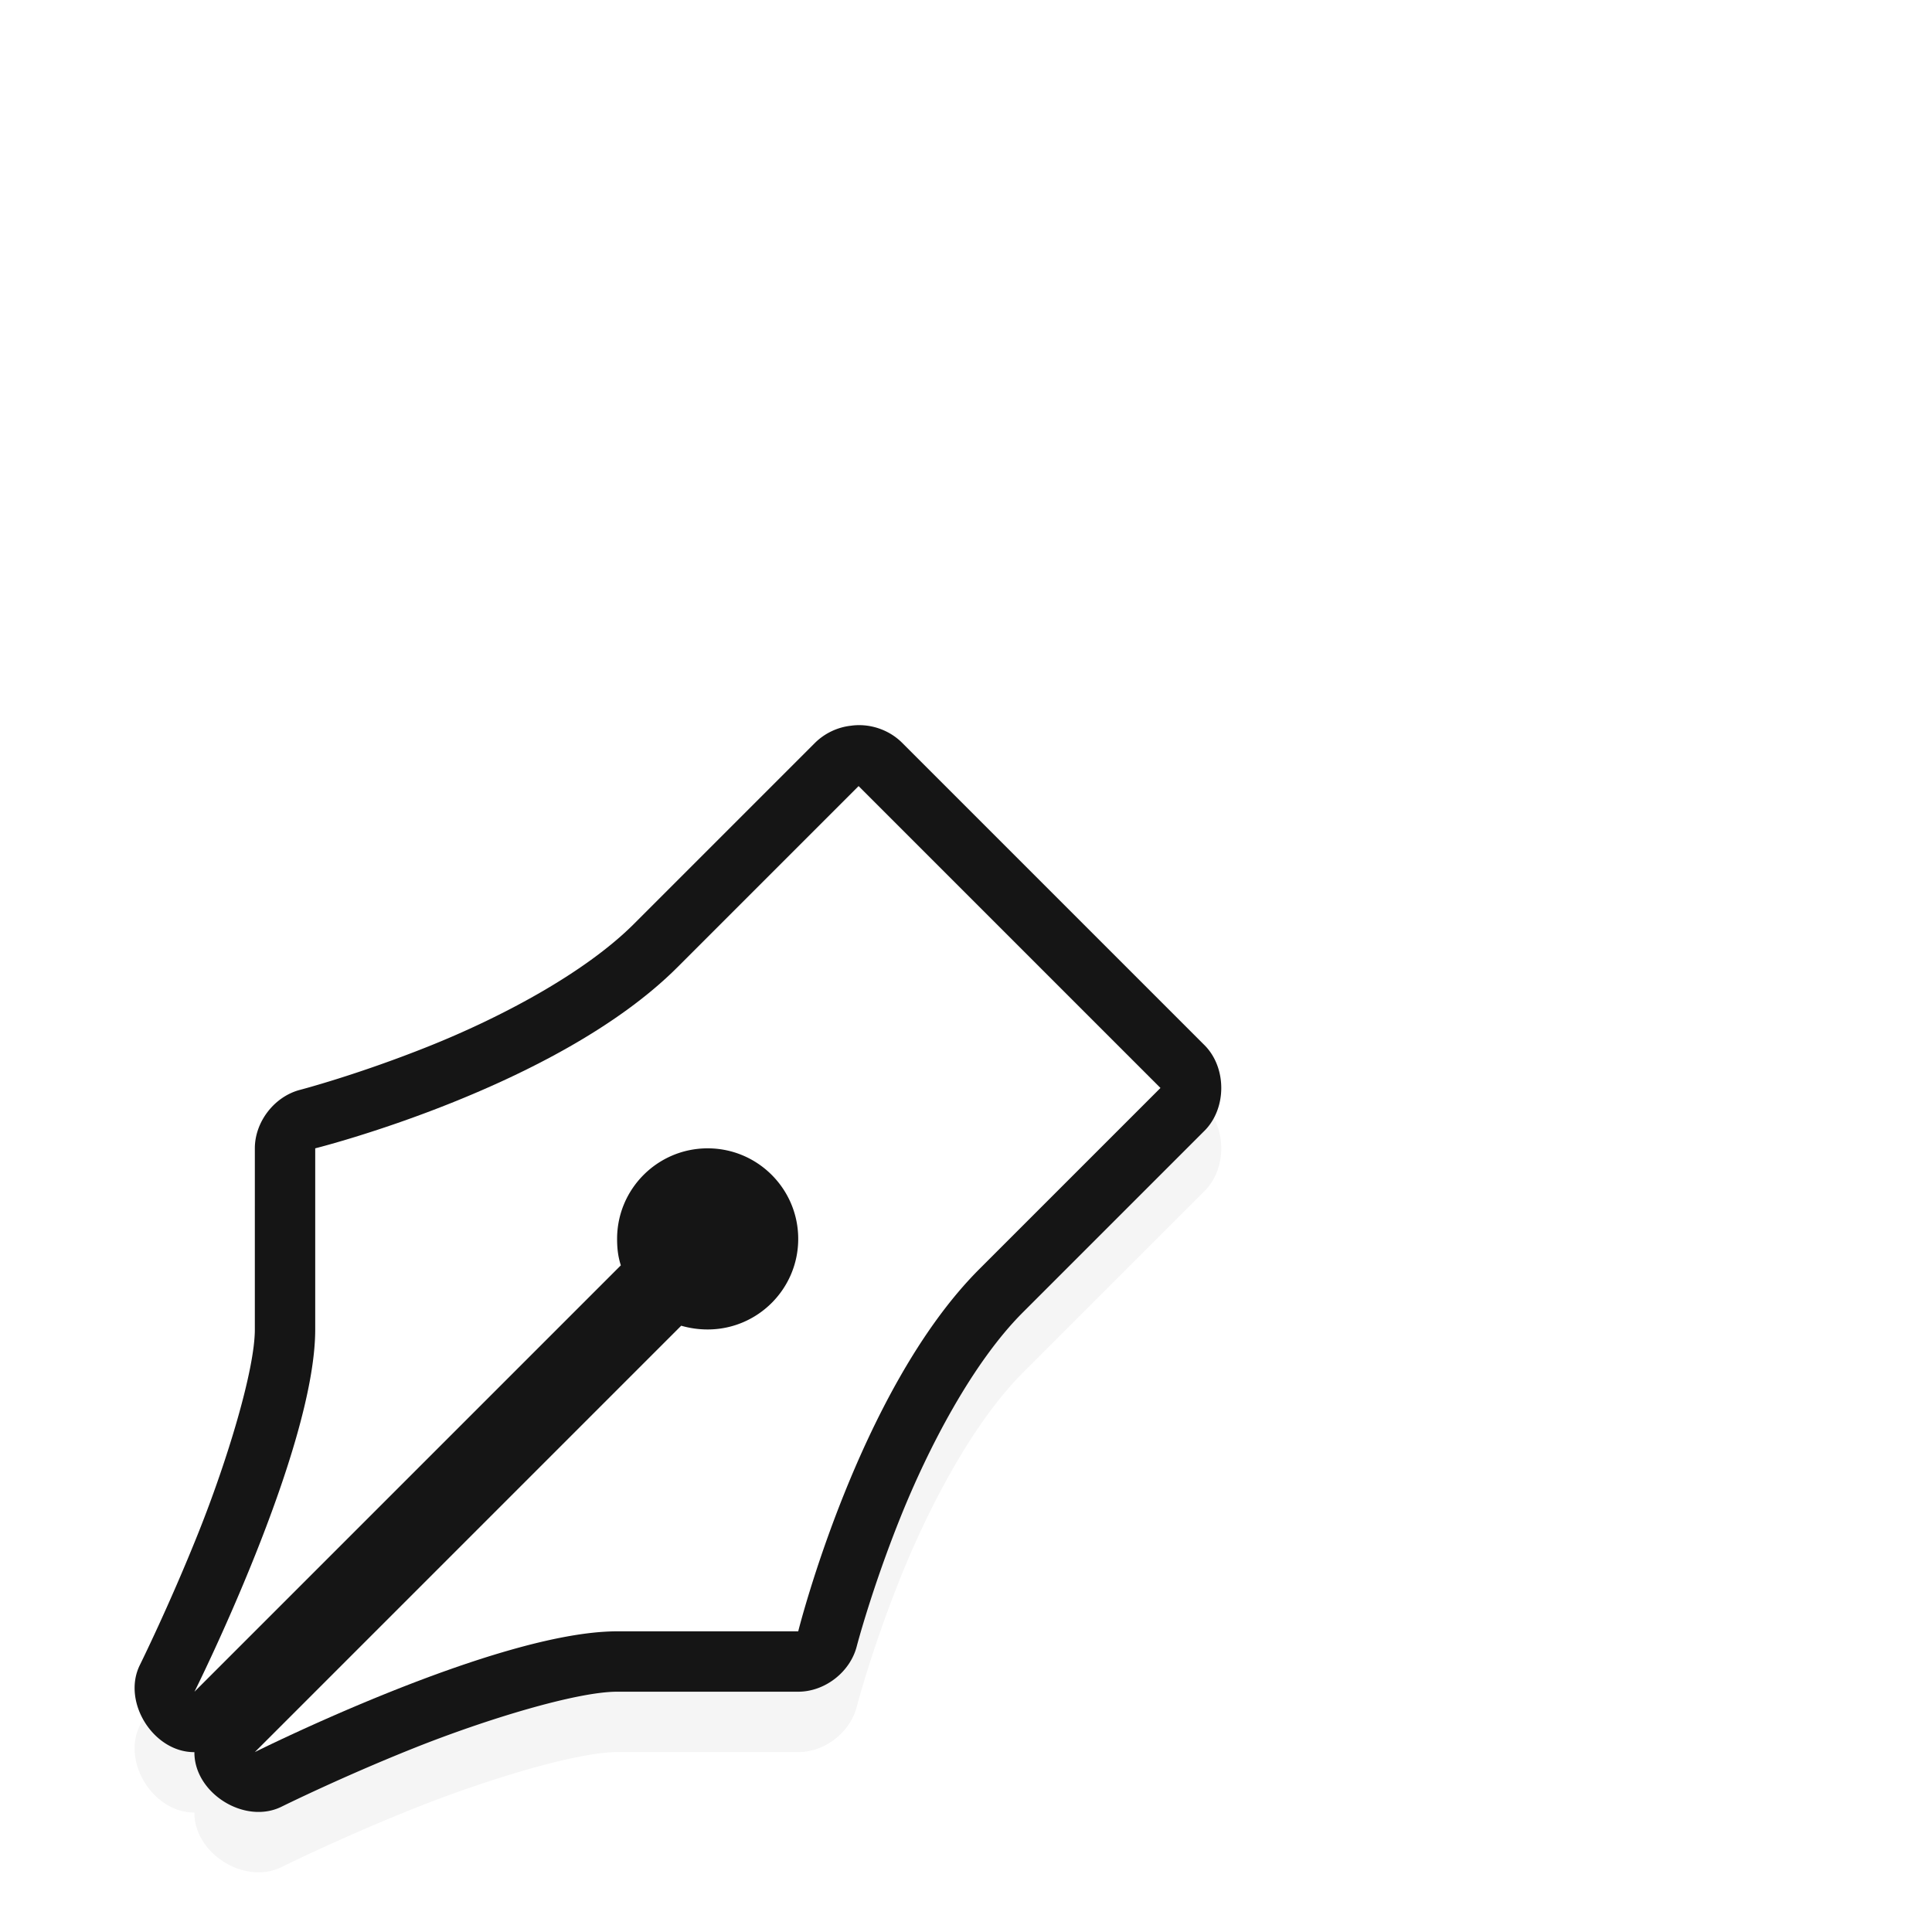 <svg width="32" height="32" xmlns="http://www.w3.org/2000/svg"><defs><filter id="a" x="-.162" y="-.162" width="1.324" height="1.324" color-interpolation-filters="sRGB"><feGaussianBlur stdDeviation="1.215"/></filter><filter id="b" color-interpolation-filters="sRGB"><feGaussianBlur stdDeviation="1.397"/></filter></defs><g color="#000"><path d="M35.875 861.38a1.009 1.009 0 0 0-.594.281l-3 3c-.823.823-2.22 1.557-3.406 2.031s-2.125.719-2.125.719c-.426.11-.75.529-.75.969v3c0 .667-.455 2.168-.938 3.375s-.969 2.188-.969 2.188c-.296.609.229 1.442.906 1.438-.005.677.829 1.202 1.438.906 0 0 .98-.486 2.188-.969s2.708-.938 3.375-.938h3c.44 0.0.859-.324.969-.75 0 0 .244-.939.719-2.125s1.208-2.583 2.031-3.406l3-3c.384-.372.384-1.066 0-1.438l-5-5c-.218-.217-.539-.324-.844-.281z" filter="url(#a)" opacity=".2" style="block-progression:tb;text-decoration-line:none;text-indent:0;text-transform:none" transform="translate(-21.779 -848.36)"/><path d="M33.5 869.38c.288 0 .5.212.5.5s-.212.5-.5.5c-.048 0-.122-.021-.156-.031a1.002 1.002 0 0 0-.281-.031 1.003 1.003 0 0 0-.062-.312c-.012-.038 0-.037 0-.125 0-.288.212-.5.5-.5z" filter="url(#b)" opacity=".6" style="block-progression:tb;text-decoration-line:none;text-indent:0;text-transform:none" transform="translate(-21.779 -848.36)"/><path d="M35.875 860.38a1.009 1.009 0 0 0-.594.281l-3 3c-.823.823-2.22 1.557-3.406 2.031s-2.125.719-2.125.719c-.426.11-.75.529-.75.969v3c0 .667-.455 2.168-.938 3.375s-.969 2.188-.969 2.188c-.296.609.229 1.442.906 1.438-.005.677.829 1.202 1.438.906 0 0 .98-.486 2.188-.969s2.708-.938 3.375-.938h3c.44 0.0.859-.324.969-.75 0 0 .244-.939.719-2.125s1.208-2.583 2.031-3.406l3-3c.384-.372.384-1.066 0-1.438l-5-5c-.218-.217-.539-.324-.844-.281z" fill="#151515" style="block-progression:tb;text-decoration-line:none;text-indent:0;text-transform:none" transform="translate(-21.779 -848.36)"/></g><path d="m14.221 13.02-3 3c-2 2-6 3-6 3v3c0 2-2 6-2 6l7.062-7.062c-.046-.144-.062-.279-.062-.438 0-.828.672-1.5 1.5-1.5s1.5.672 1.5 1.5-.672 1.5-1.5 1.5a1.571 1.571 0 0 1-.438-.062L4.221 29.02s4-2 6-2h3s1-4 3-6l3-3z" fill="#fff"/></svg>
